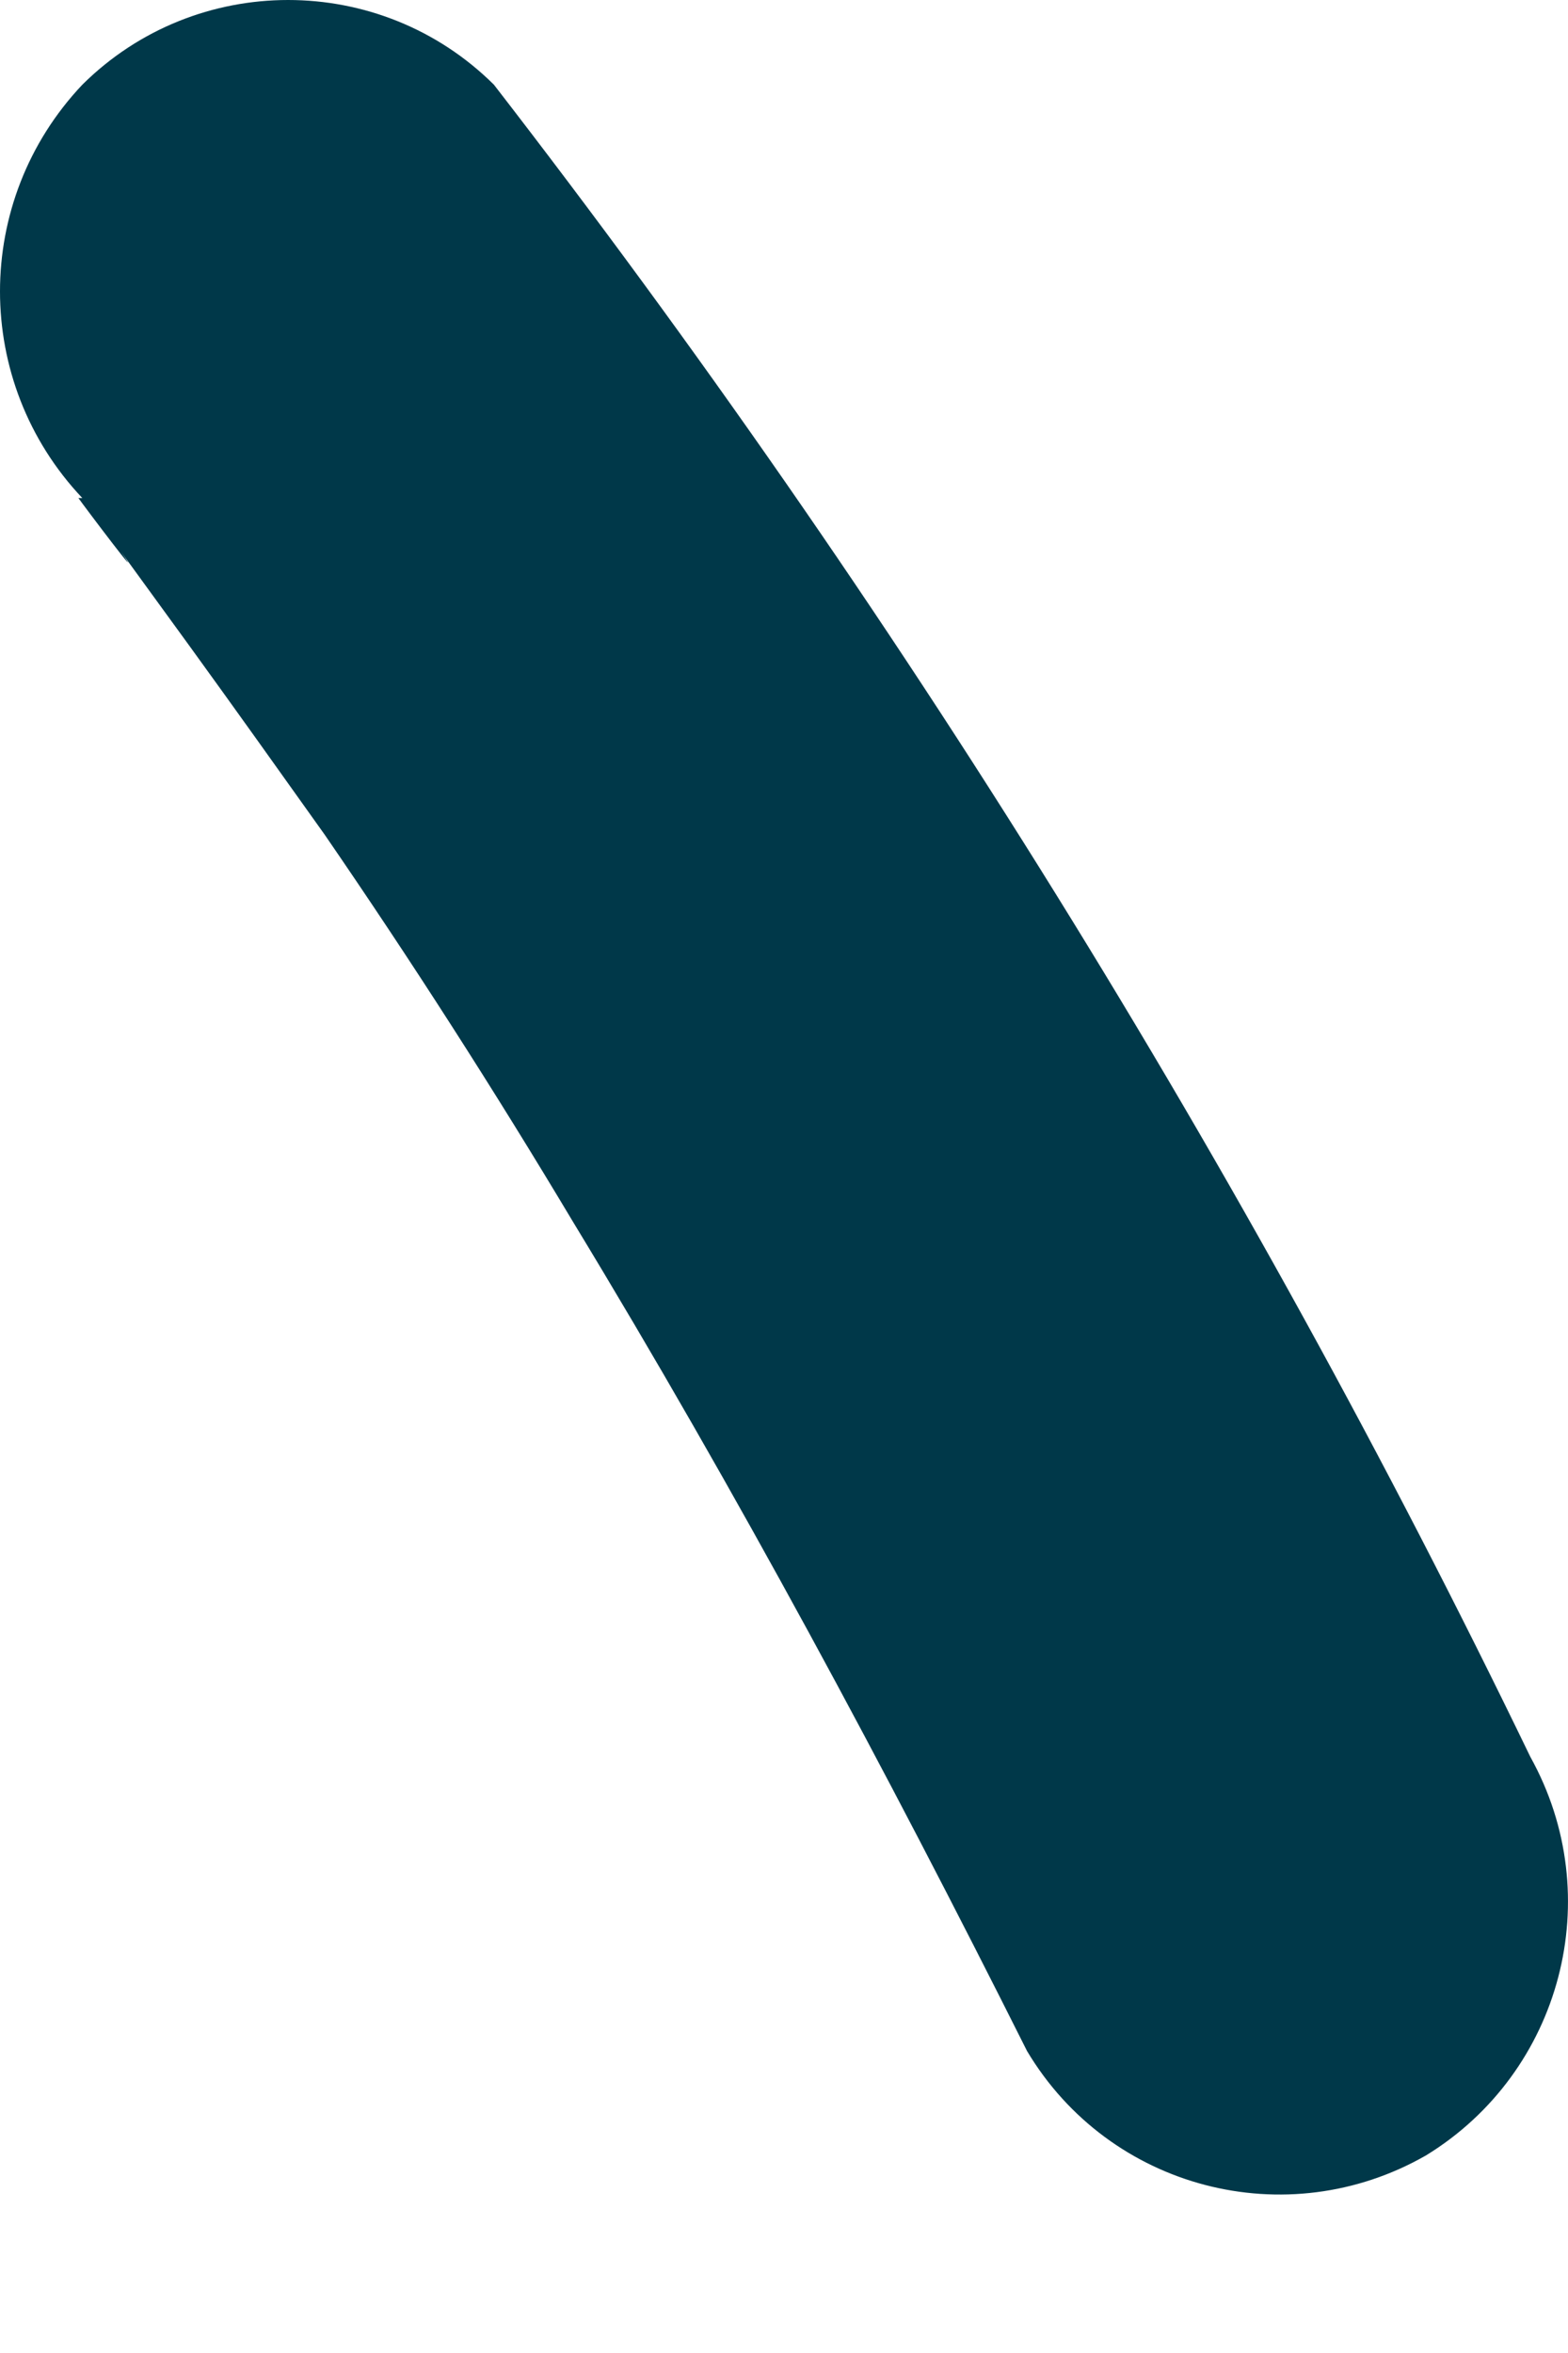 <svg width="2" height="3" viewBox="0 0 2 3" fill="none" xmlns="http://www.w3.org/2000/svg">
<path fill-rule="evenodd" clip-rule="evenodd" d="M0.1 0.635C0.107 0.645 0.19 0.755 0.154 0.703L0.242 0.824C0.3 0.904 0.357 0.984 0.414 1.064C0.524 1.224 0.63 1.389 0.731 1.558C0.94 1.902 1.13 2.256 1.31 2.615C1.415 2.791 1.641 2.85 1.819 2.748C1.992 2.642 2.051 2.418 1.952 2.24C1.587 1.485 1.143 0.771 0.63 0.108C0.485 -0.036 0.25 -0.036 0.105 0.108C-0.035 0.256 -0.035 0.487 0.105 0.635" fill="#003849"/>
</svg>

